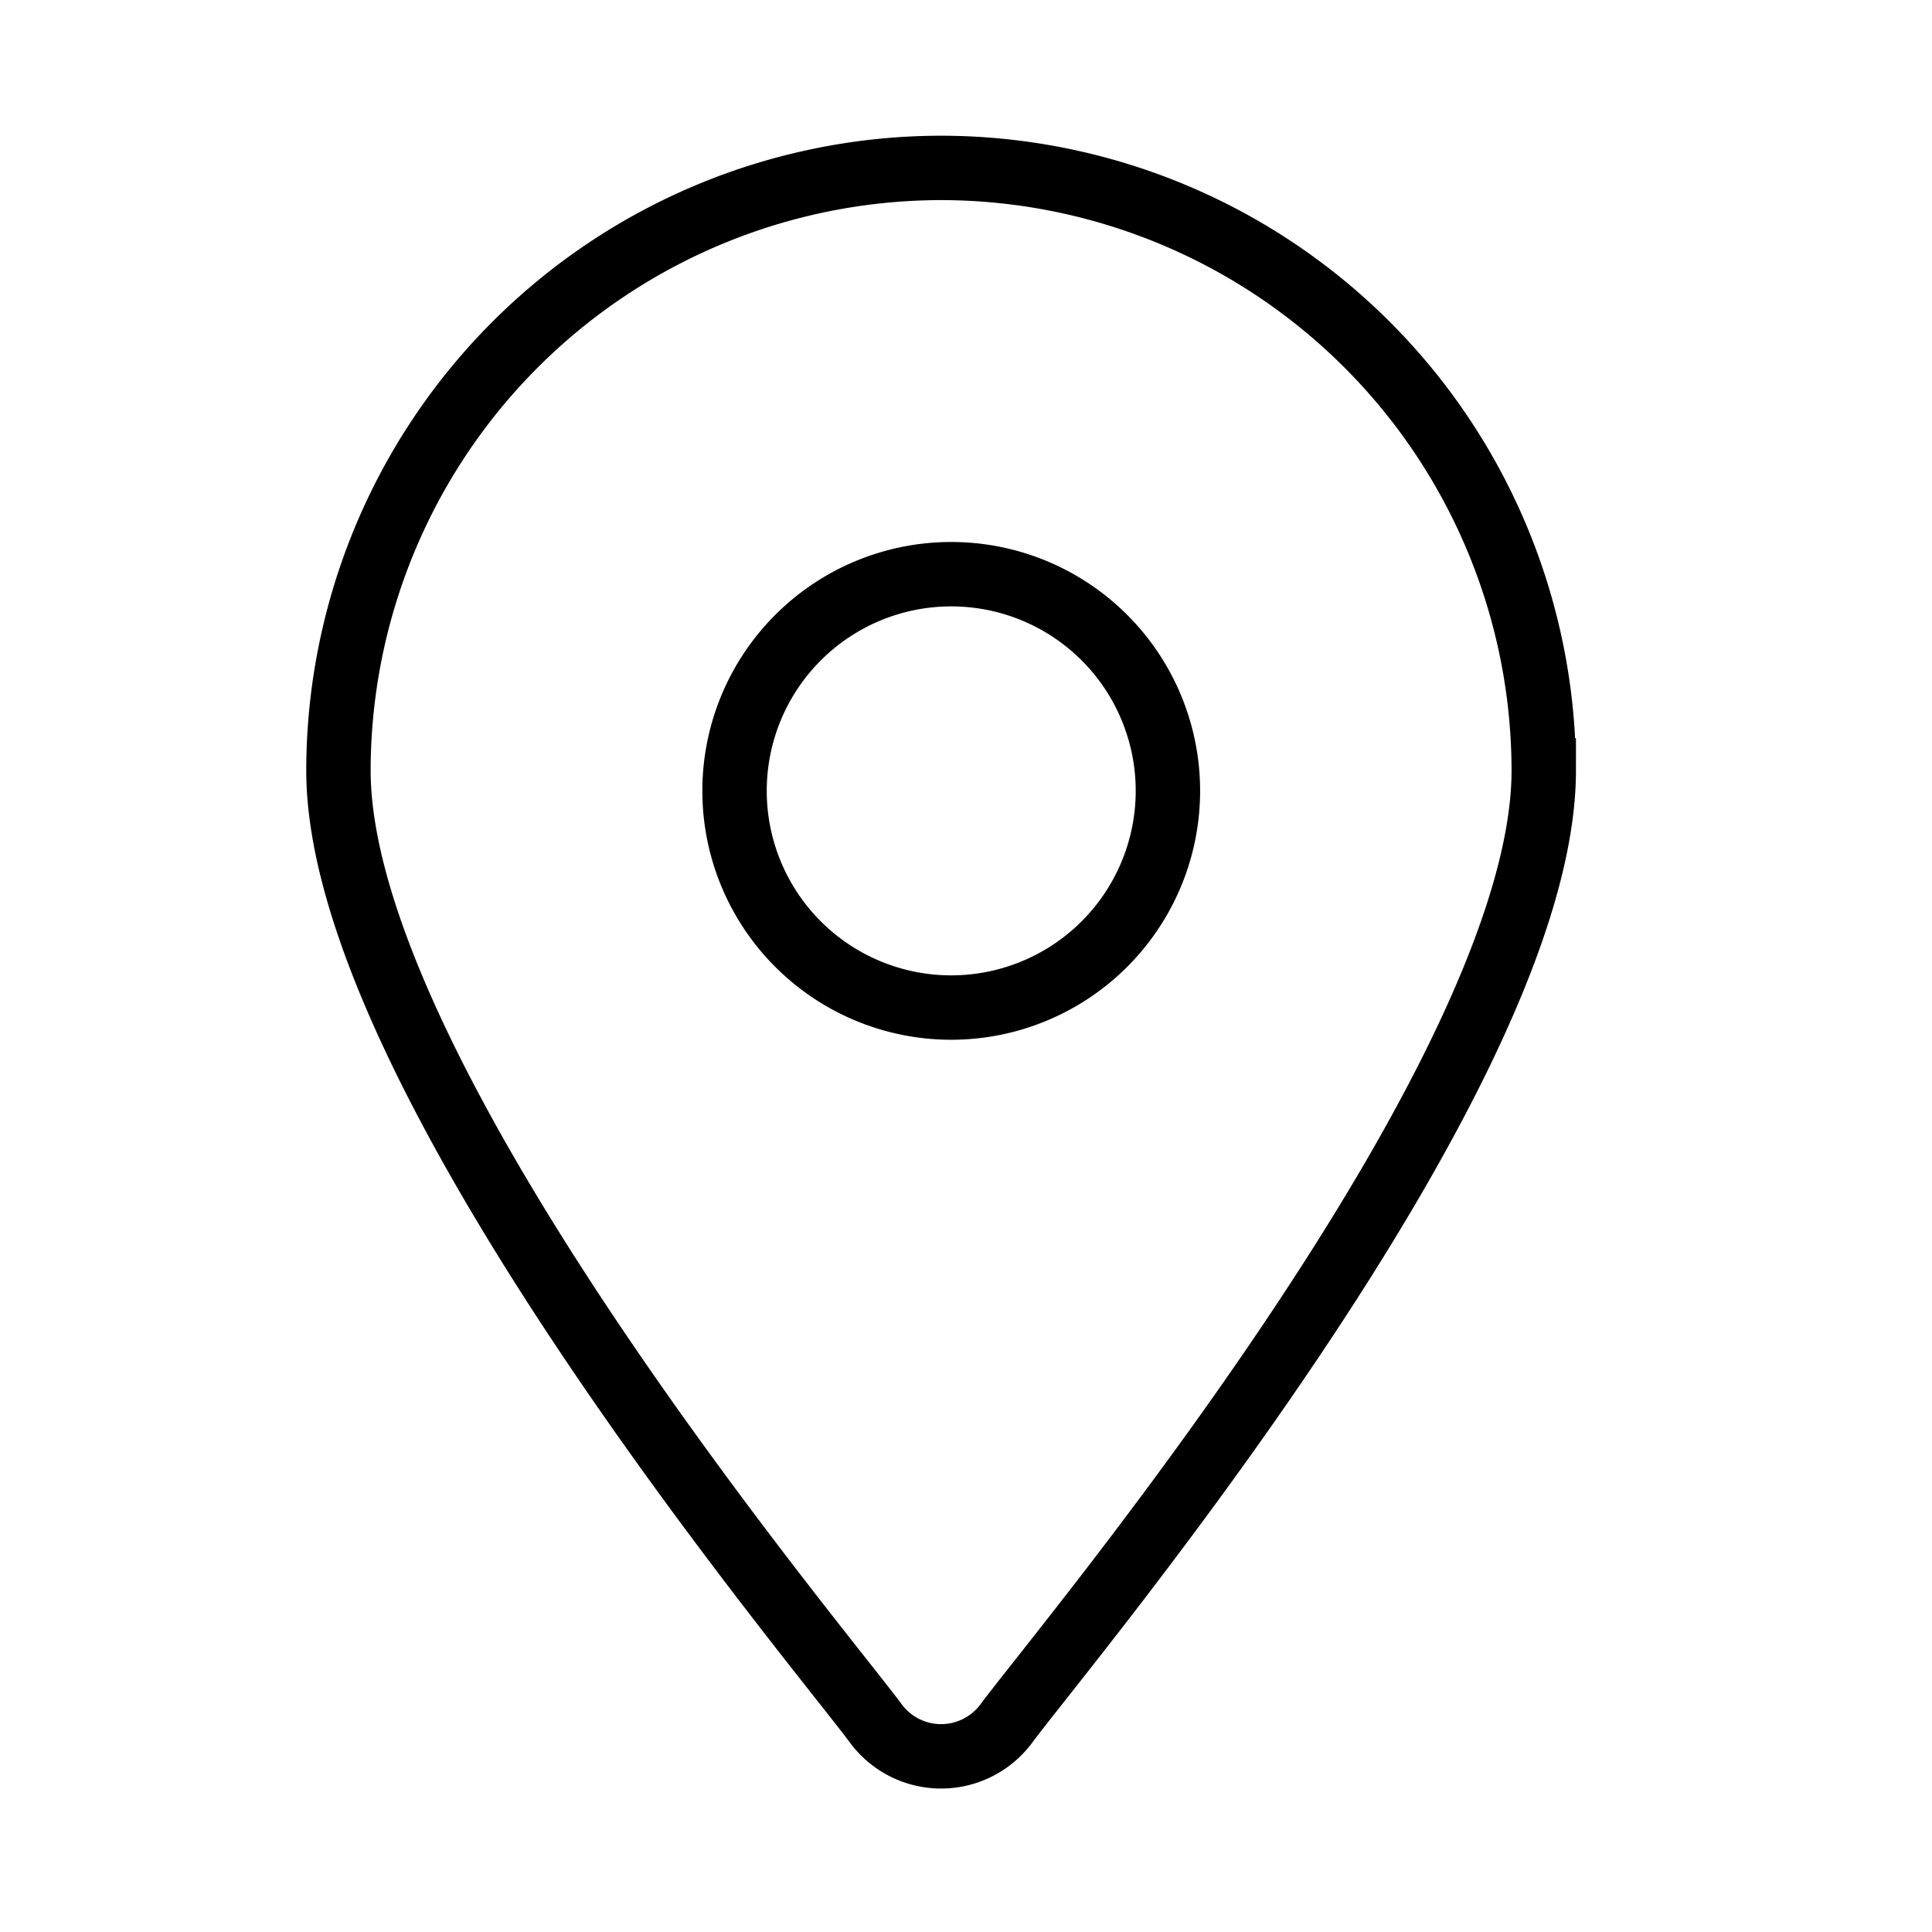 <svg xmlns="http://www.w3.org/2000/svg" width="45" height="45" viewBox="0 0 45 45">
  <g id="그룹_1342" data-name="그룹 1342" transform="translate(-1405.5 -1154.088)">
    <rect id="사각형_177" data-name="사각형 177" width="45" height="45" transform="translate(1405.5 1154.088)" fill="none"/>
    <path id="패스_444" data-name="패스 444" d="M459.413,144.167A14.051,14.051,0,0,0,445.377,158.2c0,7.124,11.232,20.458,12.514,22.195a1.892,1.892,0,0,0,3.046,0c1.282-1.736,12.514-15.071,12.514-22.195A14.052,14.052,0,0,0,459.413,144.167Zm.237,19.557a5.047,5.047,0,1,1,5.047-5.047A5.049,5.049,0,0,1,459.65,163.724Z" transform="translate(968.006 1013.832)" fill="none" stroke="#000" stroke-width="1.5"/>
  </g>
</svg>
